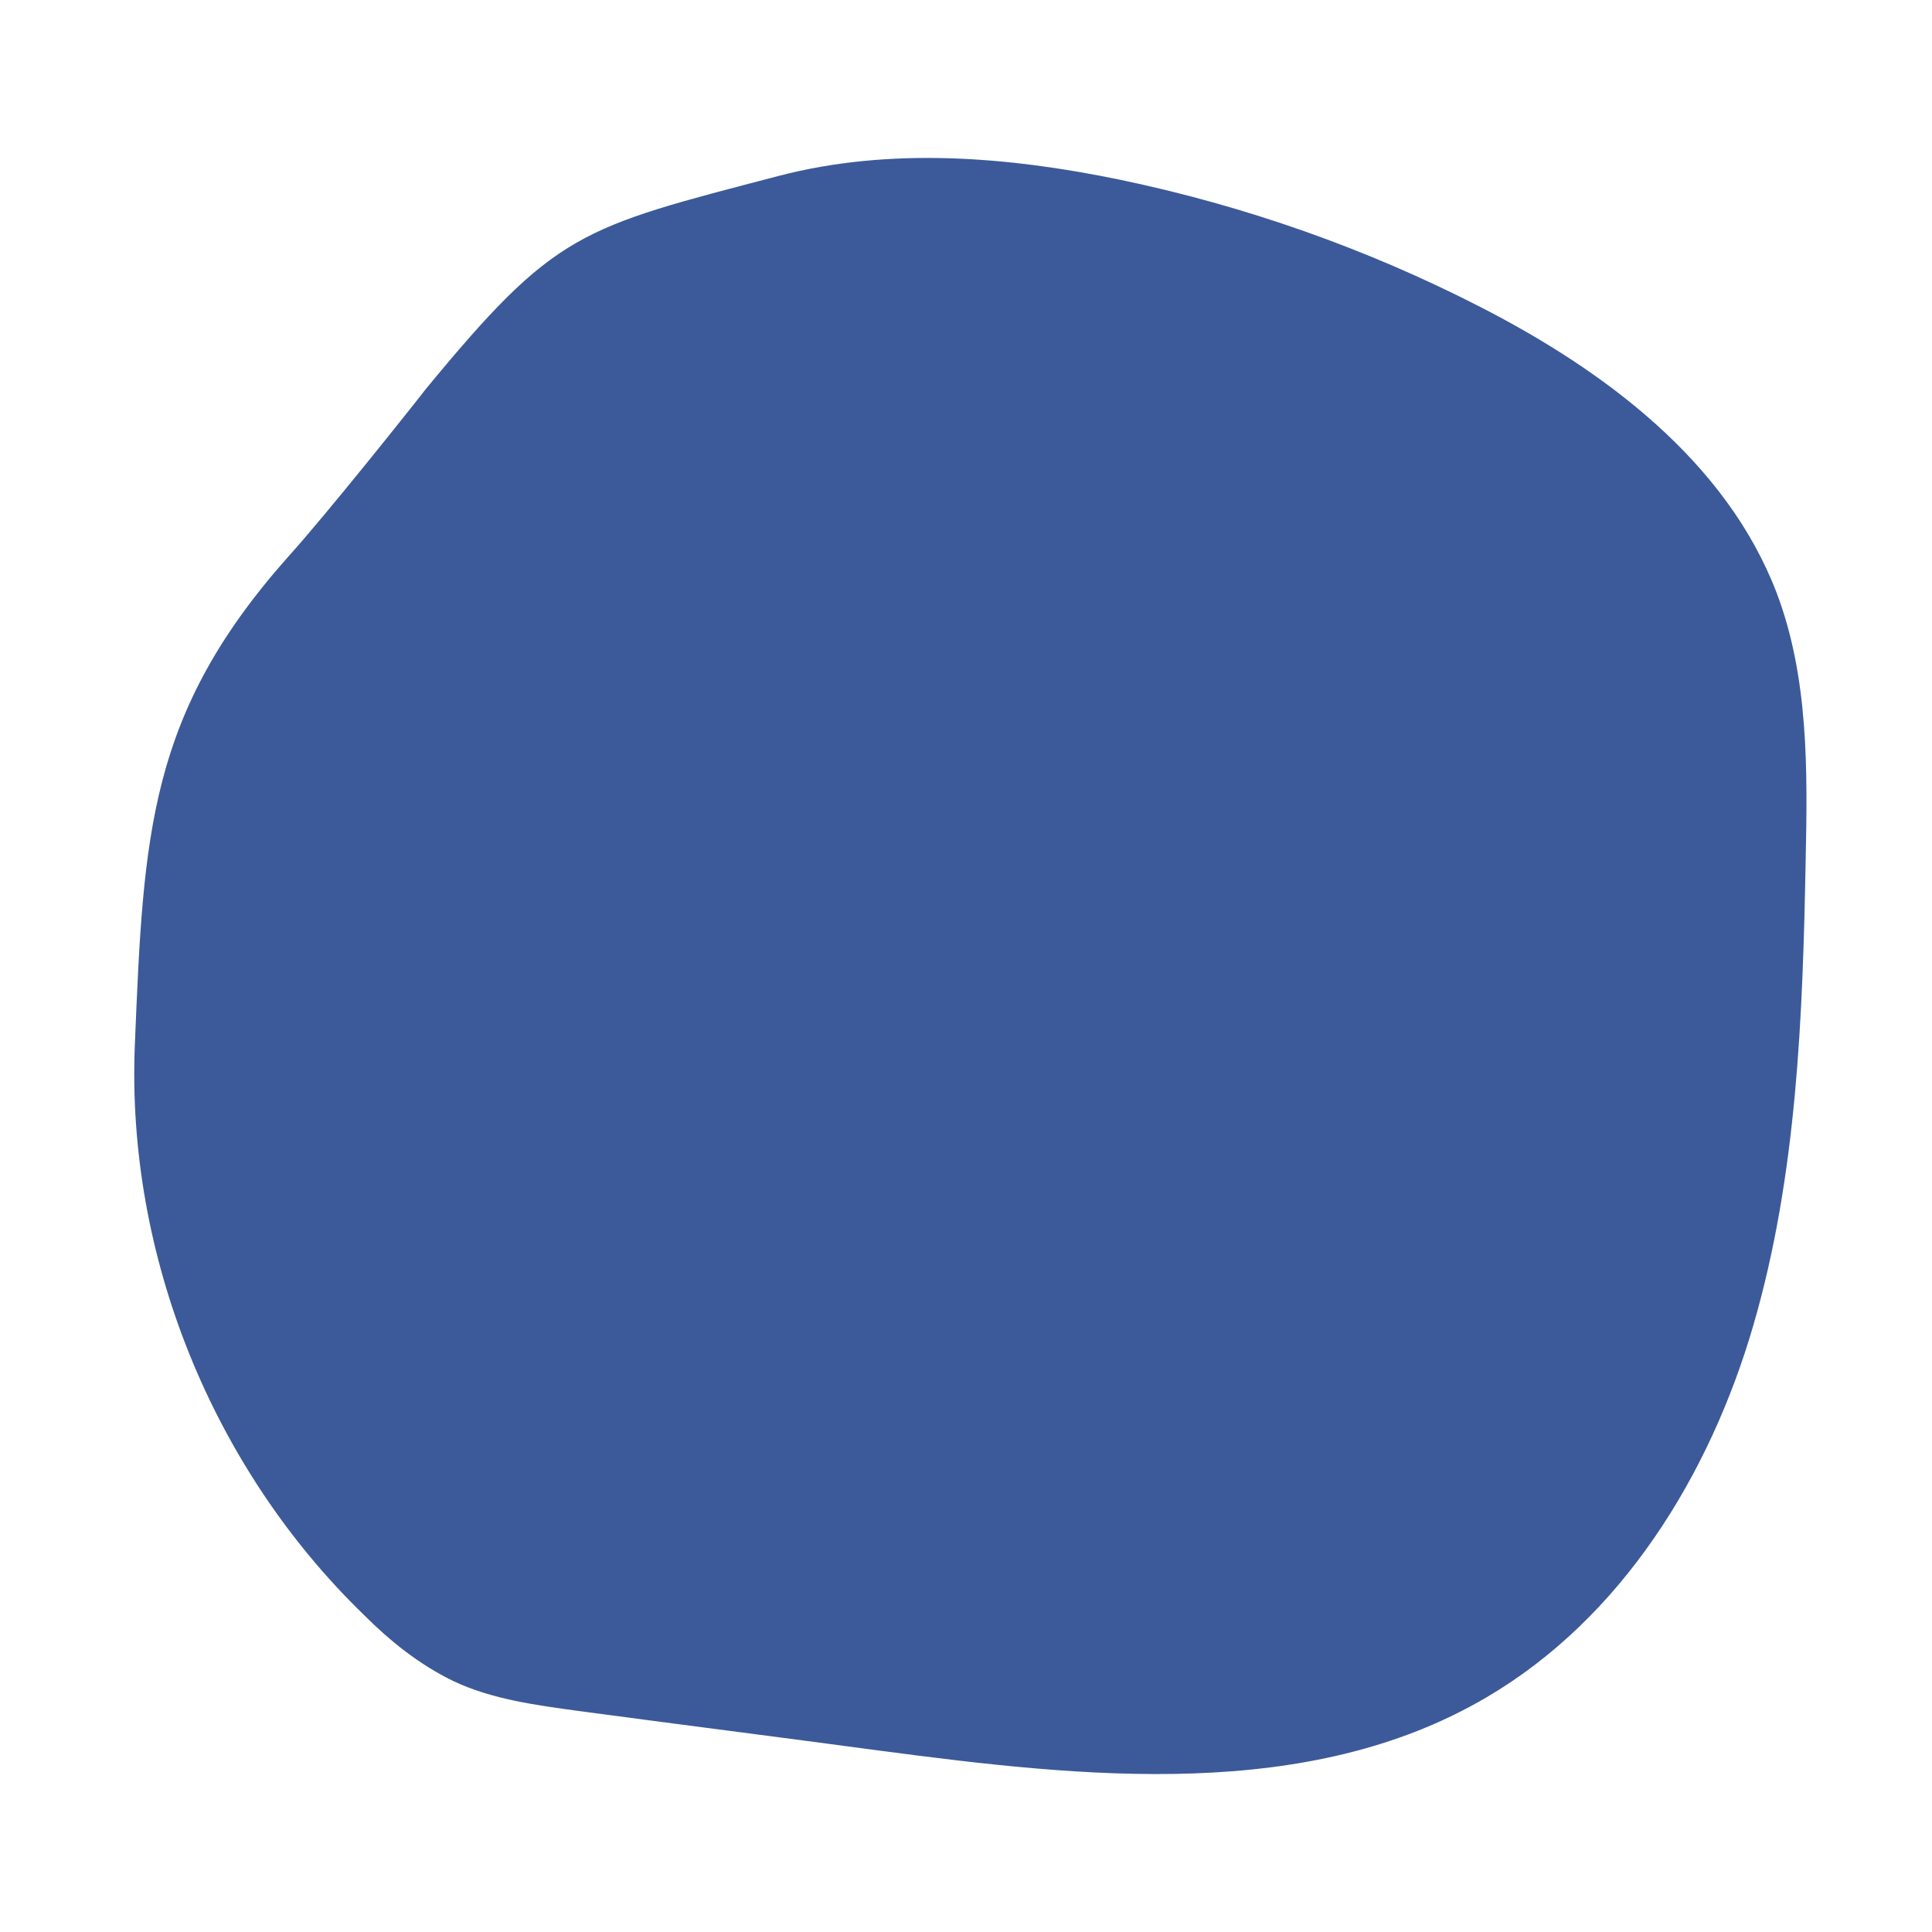 <svg width="80" height="80" viewBox="0 0 80 80" fill="none" xmlns="http://www.w3.org/2000/svg">
<path d="M11.957 23.026C6.145 29.555 5.944 34.522 5.584 43.253C5.223 51.985 8.79 60.797 15.084 66.885C16.166 67.967 17.368 68.928 18.771 69.609C20.375 70.37 22.219 70.61 23.982 70.851C28.151 71.411 32.28 71.932 36.449 72.493C44.947 73.614 54.166 74.616 61.541 70.29C67.153 67.005 70.801 61.077 72.605 54.869C74.409 48.661 74.649 42.092 74.769 35.603C74.849 31.878 74.889 28.033 73.567 24.548C71.482 19.101 66.432 15.335 61.261 12.692C56.571 10.289 51.56 8.526 46.389 7.445C41.74 6.483 36.849 6.083 32.24 7.285C23.982 9.447 23.02 9.568 17.609 16.137C17.088 16.817 13.48 21.344 11.957 23.026Z" fill="#3C5A99"/>
<mask id="mask0" mask-type="alpha" maskUnits="userSpaceOnUse" x="5" y="6" width="70" height="68">
<path d="M11.957 23.026C6.145 29.555 5.944 34.522 5.584 43.253C5.223 51.985 8.79 60.797 15.084 66.885C16.166 67.967 17.368 68.928 18.771 69.609C20.375 70.37 22.219 70.61 23.982 70.851C28.151 71.411 32.28 71.932 36.449 72.493C44.947 73.614 54.166 74.616 61.541 70.29C67.153 67.005 70.801 61.077 72.605 54.869C74.409 48.661 74.649 42.092 74.769 35.603C74.849 31.878 74.889 28.033 73.567 24.548C71.482 19.101 66.432 15.335 61.261 12.692C56.571 10.289 51.56 8.526 46.389 7.445C41.74 6.483 36.849 6.083 32.24 7.285C23.982 9.447 23.02 9.568 17.609 16.137C17.088 16.817 13.48 21.344 11.957 23.026Z" fill="#3C5A99"/>
</mask>
<g mask="url(#mask0)">
<rect x="27.562" y="19.496" width="37.647" height="54.454"/>
</g>
</svg>
